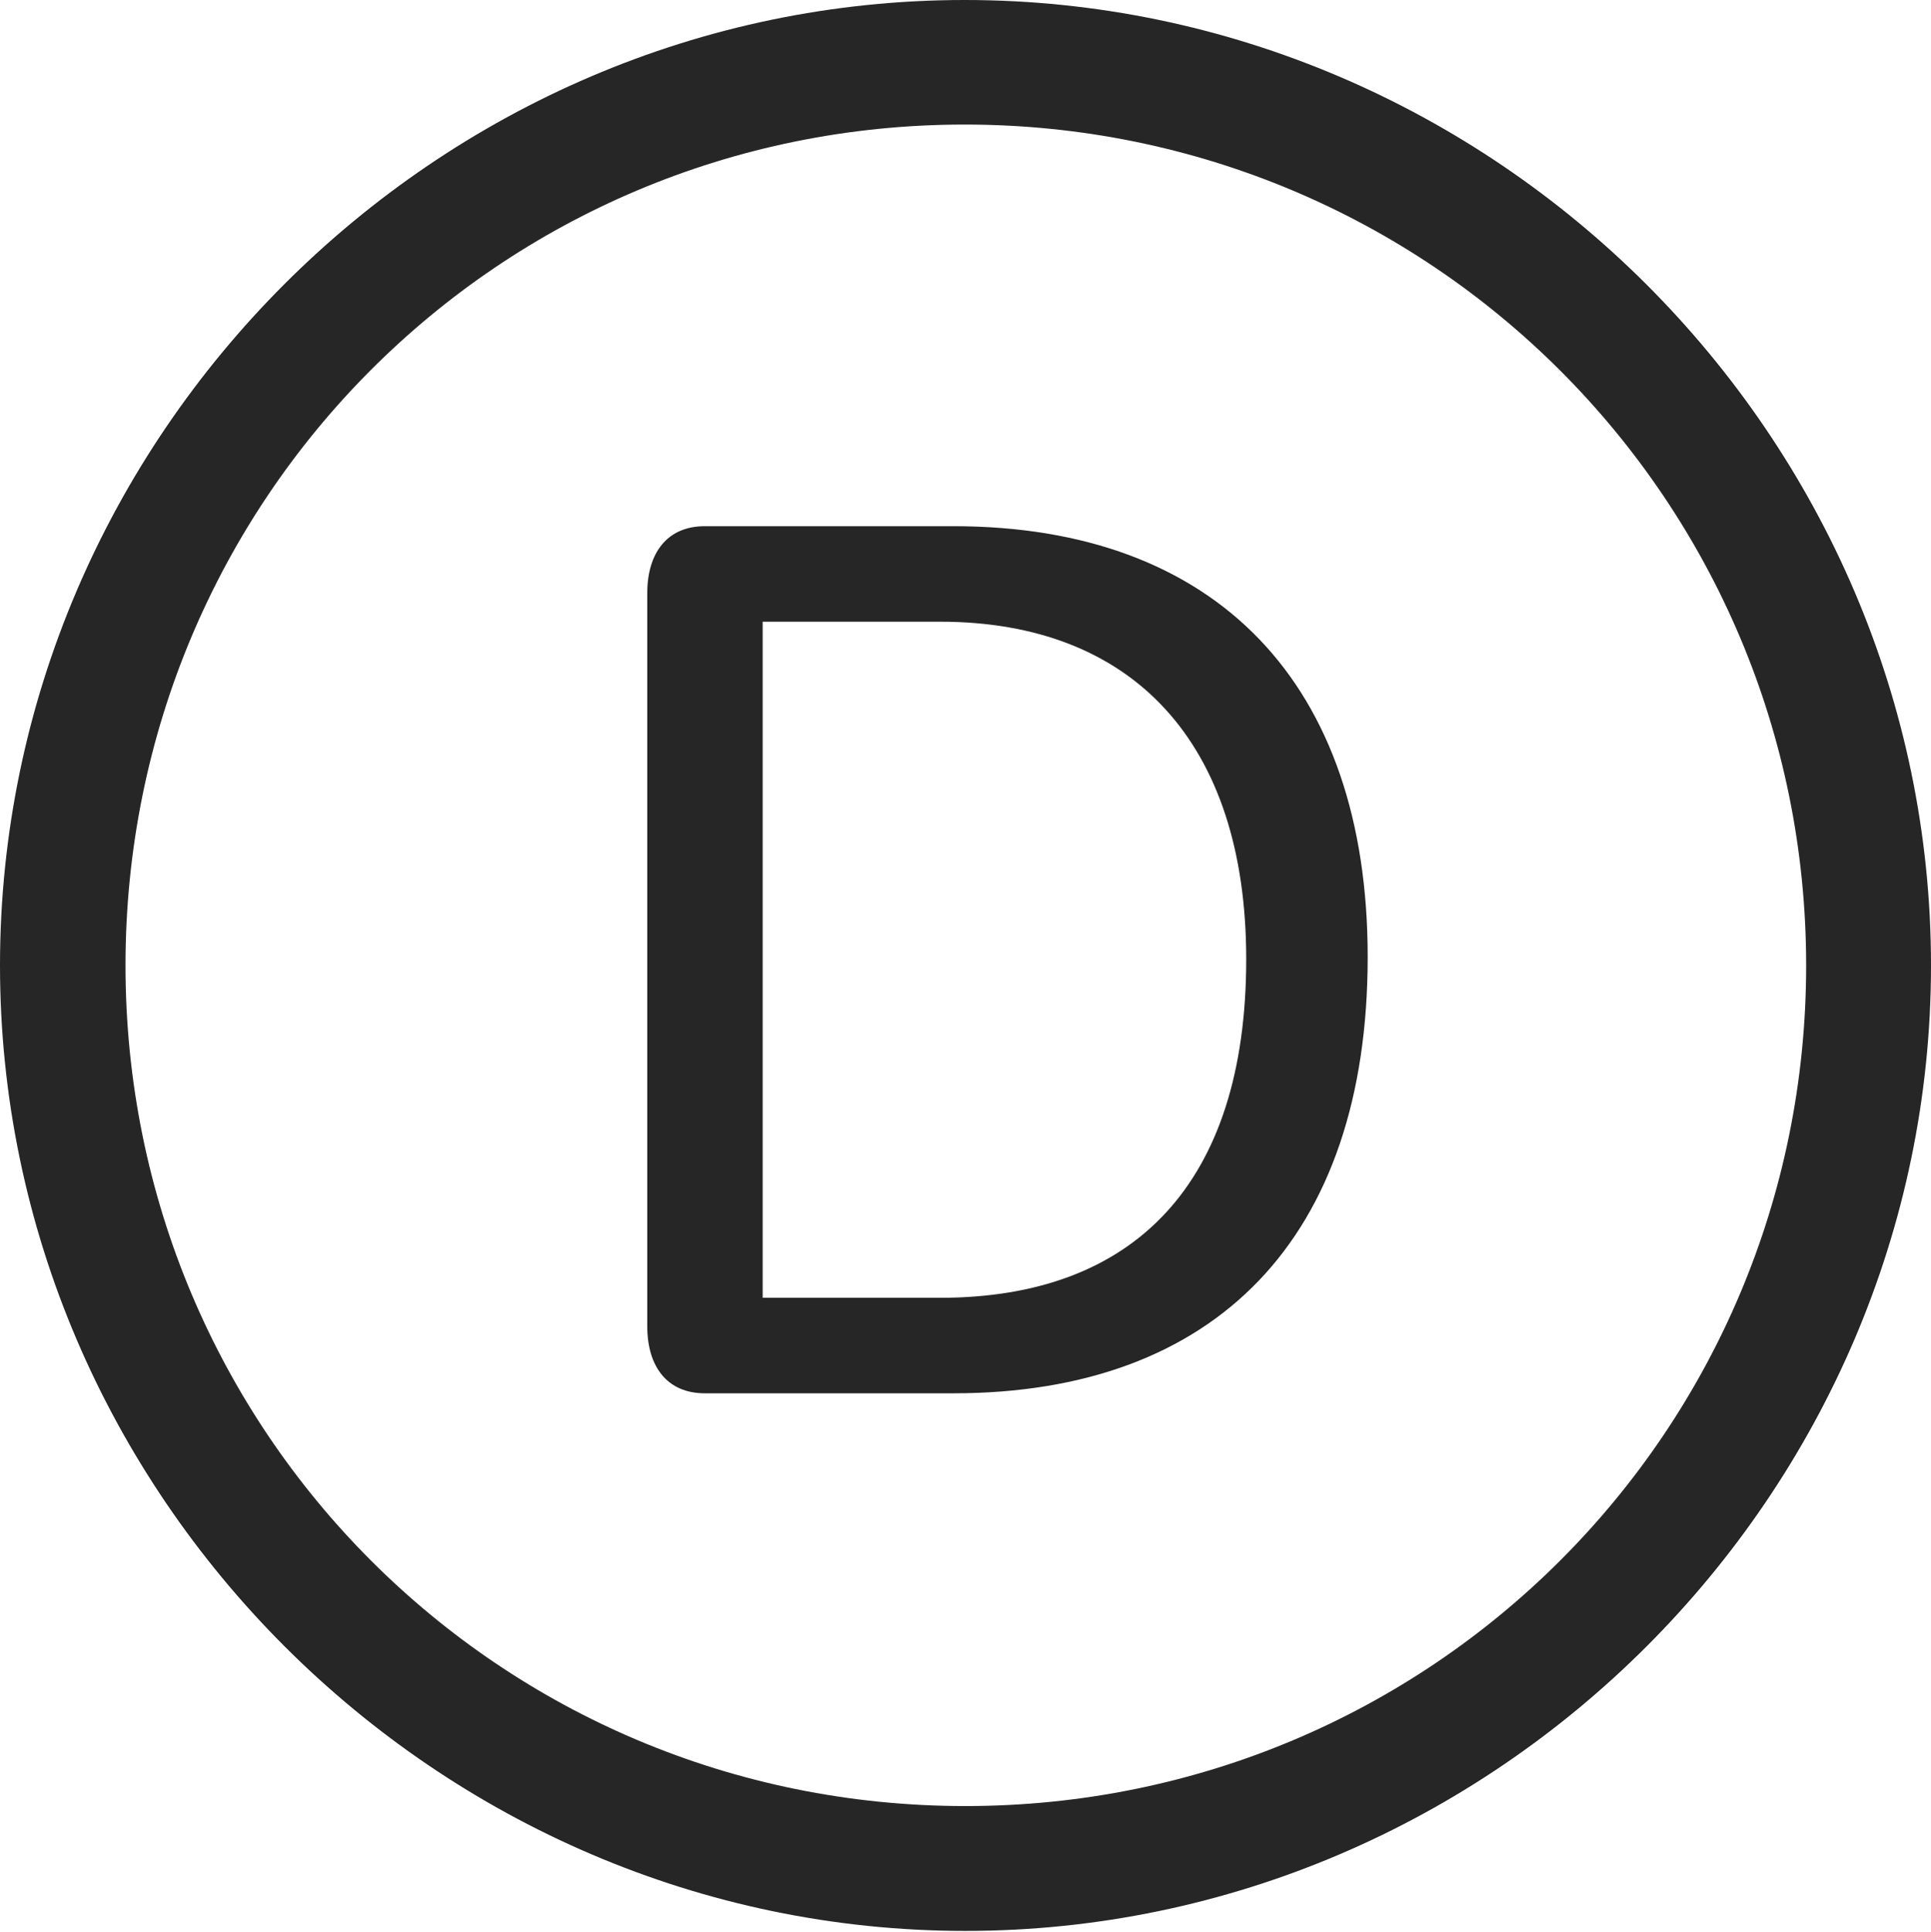 <?xml version="1.0" encoding="UTF-8"?>
<!--Generator: Apple Native CoreSVG 232.5-->
<!DOCTYPE svg
PUBLIC "-//W3C//DTD SVG 1.1//EN"
       "http://www.w3.org/Graphics/SVG/1.1/DTD/svg11.dtd">
<svg version="1.1" xmlns="http://www.w3.org/2000/svg" xmlns:xlink="http://www.w3.org/1999/xlink" width="97.96" height="97.993">
 <g>
  <rect height="97.993" opacity="0" width="97.96" x="0" y="0"/>
  <path d="M48.972 97.944C75.825 97.944 97.96 75.776 97.96 48.972C97.96 22.135 75.791 0 48.938 0C22.135 0 0 22.135 0 48.972C0 75.776 22.169 97.944 48.972 97.944ZM48.972 91.611C25.35 91.611 6.367 72.594 6.367 48.972C6.367 25.35 25.316 6.318 48.938 6.318C72.561 6.318 91.626 25.35 91.626 48.972C91.626 72.594 72.594 91.611 48.972 91.611Z" fill="#000000" fill-opacity="0.85"/>
  <path d="M35.752 70.674L48.37 70.674C61.662 70.674 69.383 62.809 69.383 48.538C69.383 34.673 61.699 26.691 48.37 26.691L35.752 26.691C33.852 26.691 32.836 28.04 32.836 30.086L32.836 67.278C32.836 69.325 33.852 70.674 35.752 70.674ZM38.691 65.83L38.691 31.535L47.688 31.535C57.466 31.535 63.221 37.668 63.221 48.654C63.221 60.047 57.53 65.83 47.688 65.83Z" fill="#000000" fill-opacity="0.85"/>
 </g>
</svg>
